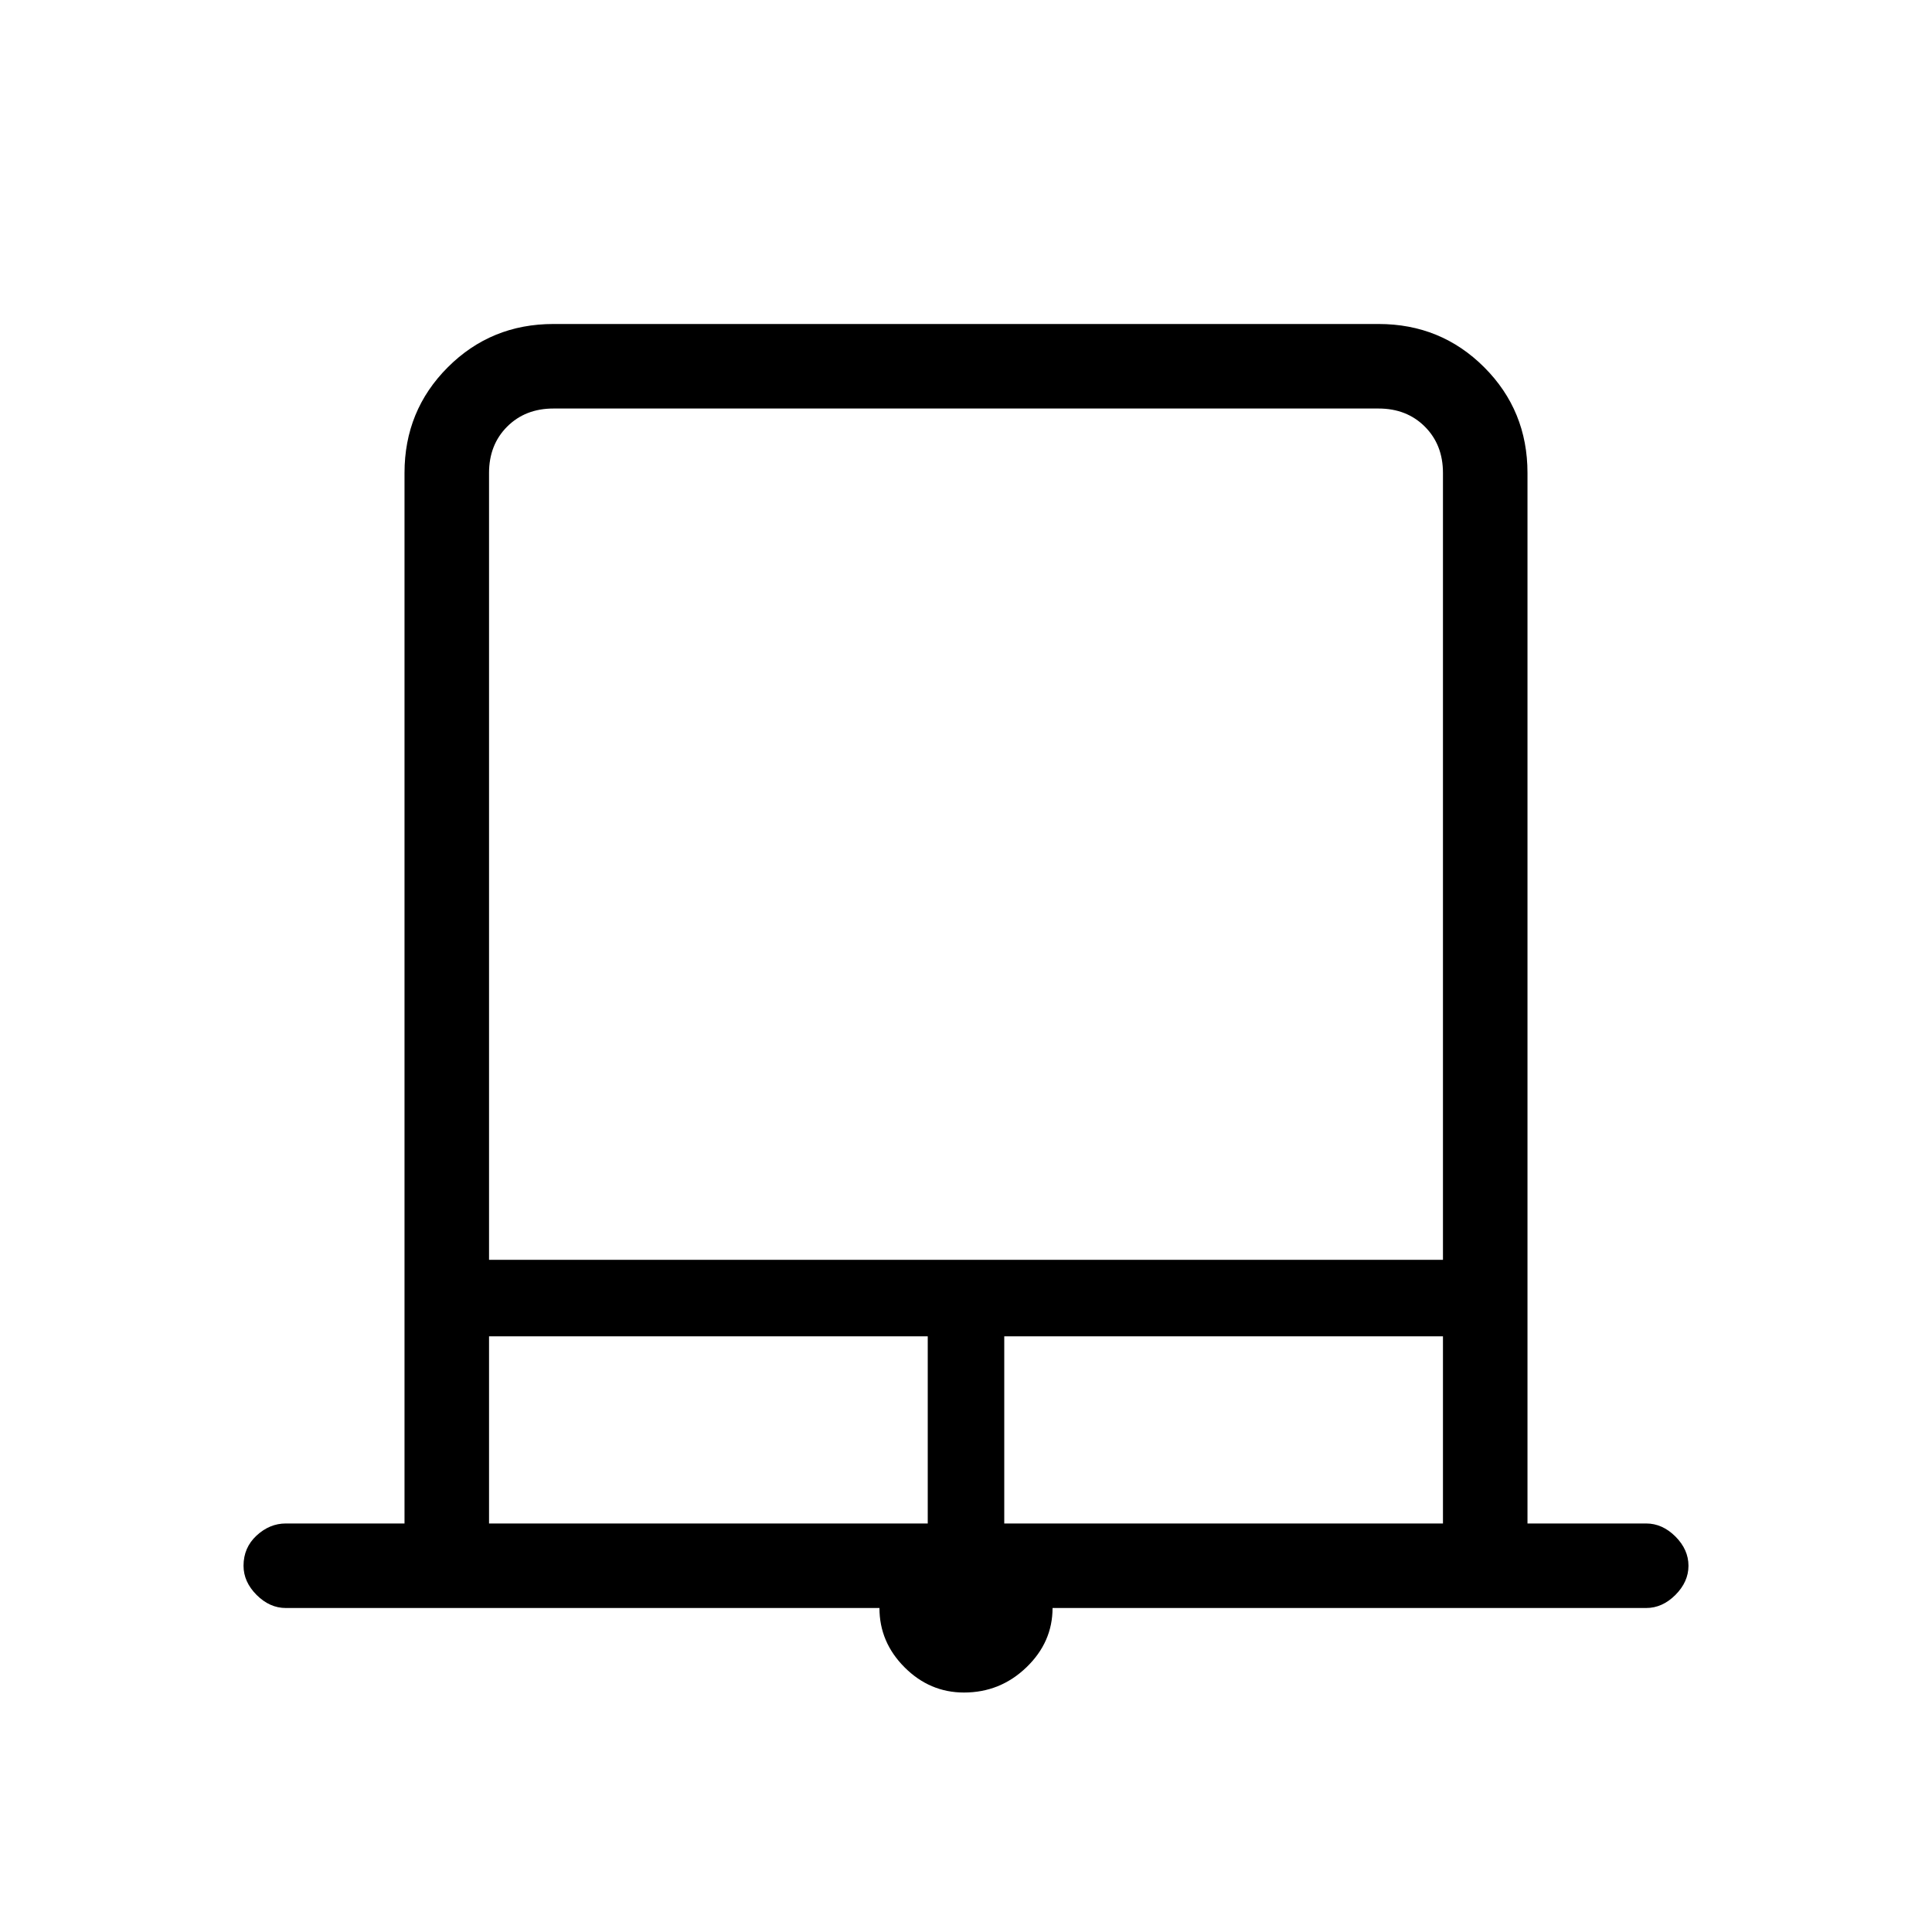 <svg xmlns="http://www.w3.org/2000/svg" height="40" width="40"><path d="M19.958 35.042q-.708 0-1.229-.521-.521-.521-.521-1.229H5.917q-.334 0-.605-.271-.27-.271-.27-.604 0-.375.27-.625.271-.25.605-.25h2.458V9.792q0-1.292.896-2.188.896-.896 2.187-.896h17.084q1.291 0 2.187.896.896.896.896 2.188v21.75h2.458q.334 0 .605.27.27.271.27.605 0 .333-.27.604-.271.271-.605.271H21.792q0 .708-.542 1.229-.542.521-1.292.521Zm-9.833-8.959h19.75V9.792q0-.584-.375-.959t-.958-.375H11.458q-.583 0-.958.375t-.375.959Zm0 5.459h9.083v-3.875h-9.083Zm10.667 0h9.083v-3.875h-9.083ZM11.458 8.458H29.875h-19.75 1.333Z"/></svg>